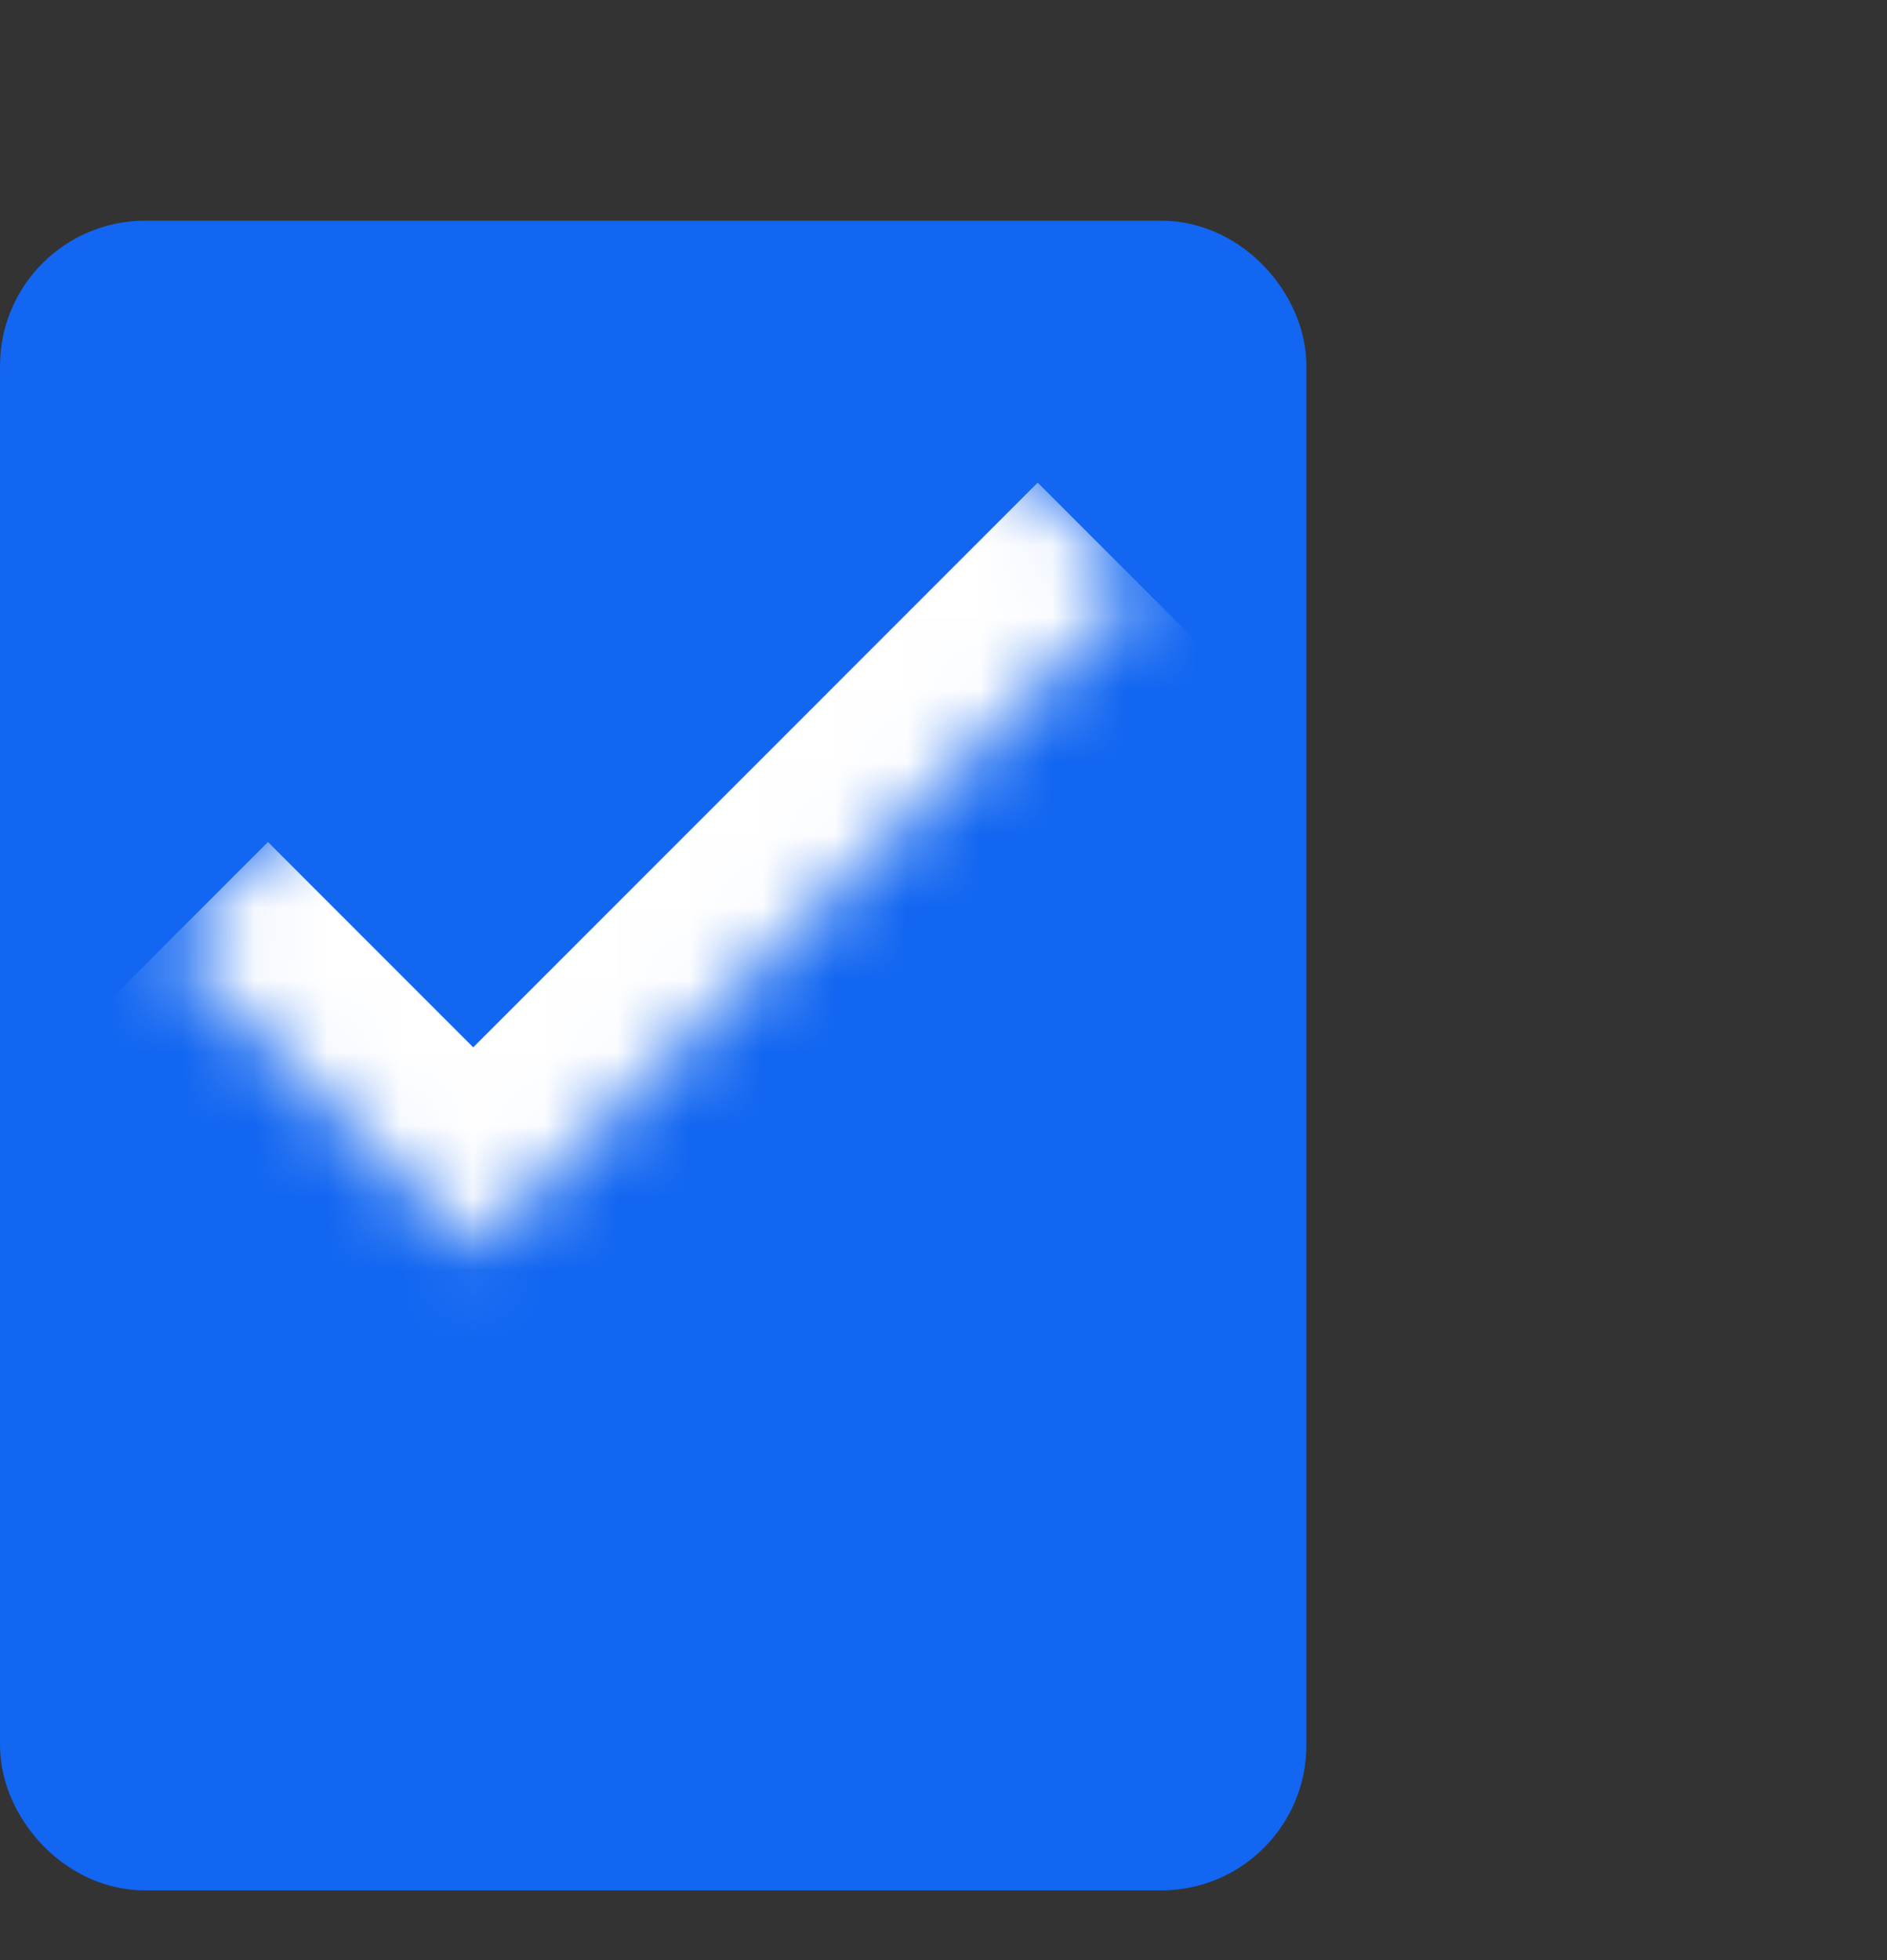<svg width="26" height="27" viewBox="0 0 26 27" fill="none" xmlns="http://www.w3.org/2000/svg">
<rect x="0" y="0" width="26" height="27" fill="#333333" stroke="none"/>
<rect x="1" y="4.04" width="16" height="21" rx="1" fill="#1266F1"/>
<rect x="1" y="4.04" width="16" height="21" rx="1" stroke="#1266F1" stroke-width="2"/>
<mask id="path-2-inside-1_1_71" fill="white">
<path d="M11.47 3.82L15.713 8.063L6.52 17.255L2.278 13.012L11.47 3.82Z"/>
</mask>
<path d="M6.52 17.255L5.106 18.669L6.52 20.084L7.934 18.669L6.52 17.255ZM14.298 6.648L5.106 15.841L7.934 18.669L17.127 9.477L14.298 6.648ZM7.934 15.841L3.692 11.598L0.863 14.427L5.106 18.669L7.934 15.841Z" fill="white" mask="url(#path-2-inside-1_1_71)"/>
</svg>
